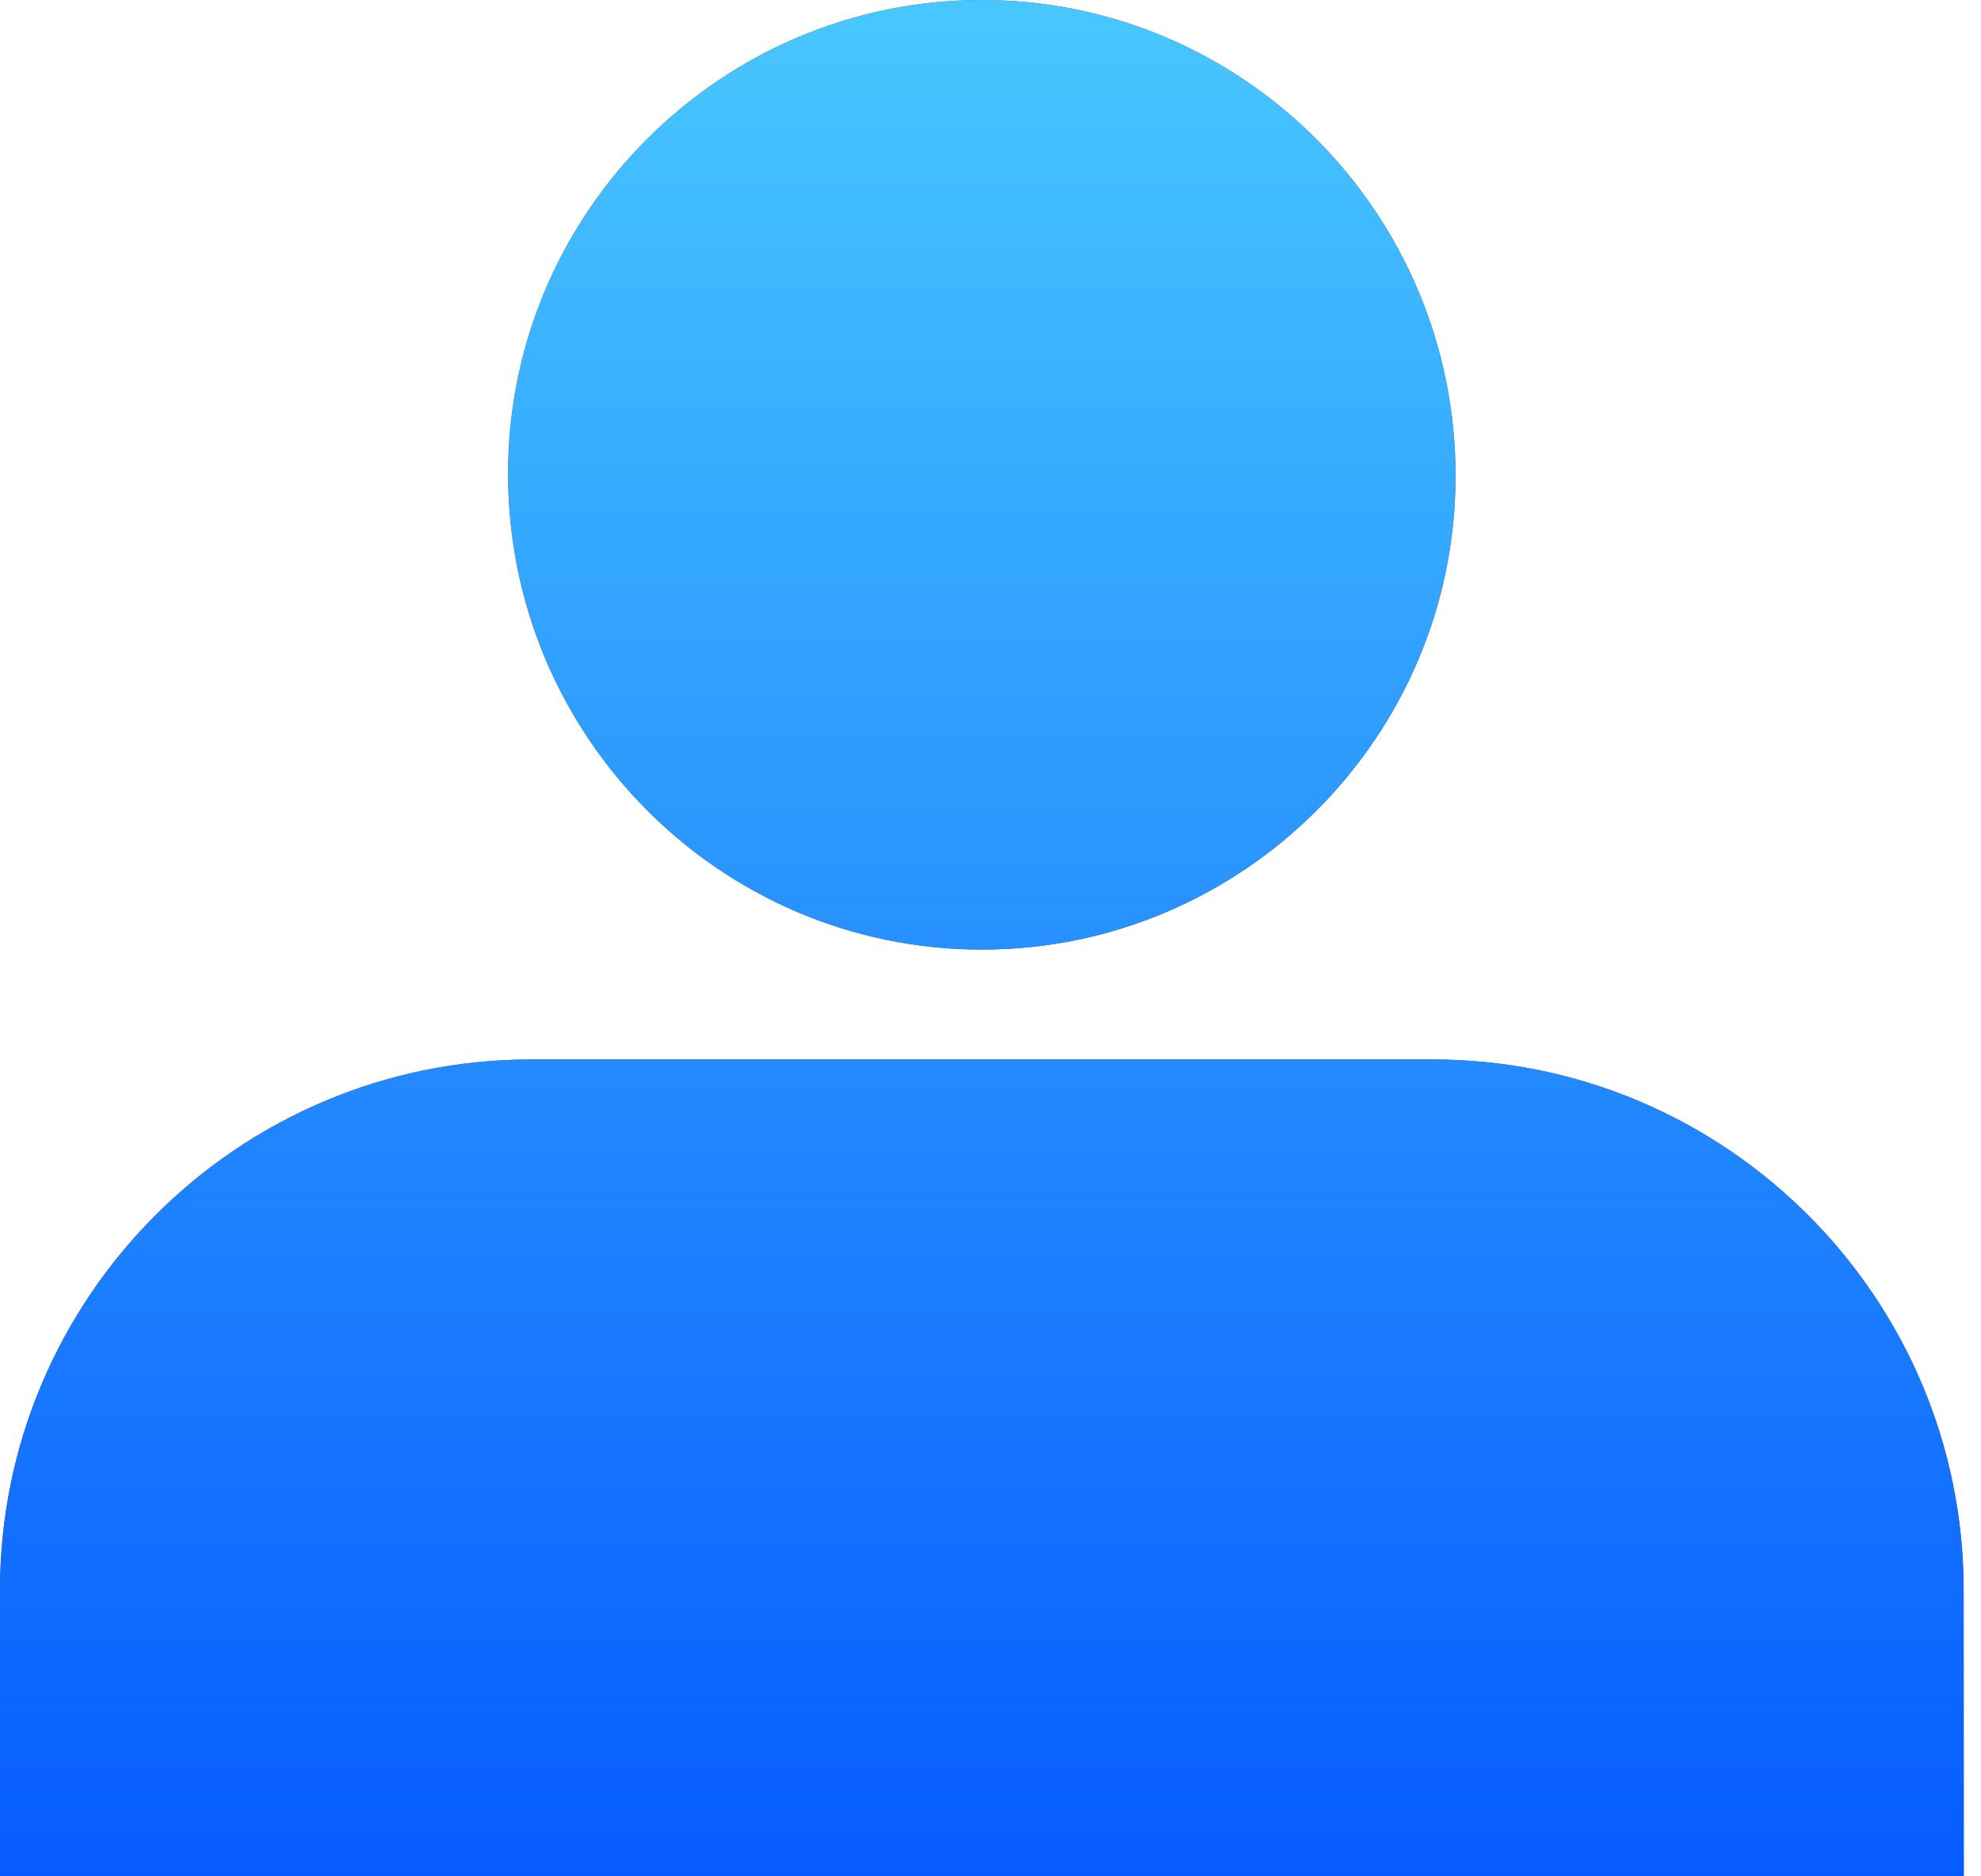 <svg width="57" height="54" viewBox="0 0 57 54" fill="none" xmlns="http://www.w3.org/2000/svg">
<path d="M28.25 27.329C35.756 27.329 41.881 21.204 41.881 13.698C41.881 6.125 35.757 0 28.25 0C20.744 0 14.619 6.125 14.619 13.631C14.619 21.204 20.744 27.329 28.25 27.329Z" fill="#565656"/>
<path d="M28.25 27.329C35.756 27.329 41.881 21.204 41.881 13.698C41.881 6.125 35.757 0 28.25 0C20.744 0 14.619 6.125 14.619 13.631C14.619 21.204 20.744 27.329 28.25 27.329Z" fill="url(#paint0_linear_2276_7787)"/>
<path d="M41.223 30.491H15.277C6.848 30.491 0 37.339 0 45.769V54H56.504L56.501 45.769C56.501 37.339 49.653 30.491 41.223 30.491Z" fill="#565656"/>
<path d="M41.223 30.491H15.277C6.848 30.491 0 37.339 0 45.769V54H56.504L56.501 45.769C56.501 37.339 49.653 30.491 41.223 30.491Z" fill="url(#paint1_linear_2276_7787)"/>
<defs>
<linearGradient id="paint0_linear_2276_7787" x1="28.252" y1="0" x2="28.252" y2="54" gradientUnits="userSpaceOnUse">
<stop stop-color="#48C7FF"/>
<stop offset="1" stop-color="#065BFF"/>
</linearGradient>
<linearGradient id="paint1_linear_2276_7787" x1="28.252" y1="0" x2="28.252" y2="54" gradientUnits="userSpaceOnUse">
<stop stop-color="#48C7FF"/>
<stop offset="1" stop-color="#065BFF"/>
</linearGradient>
</defs>
</svg>
